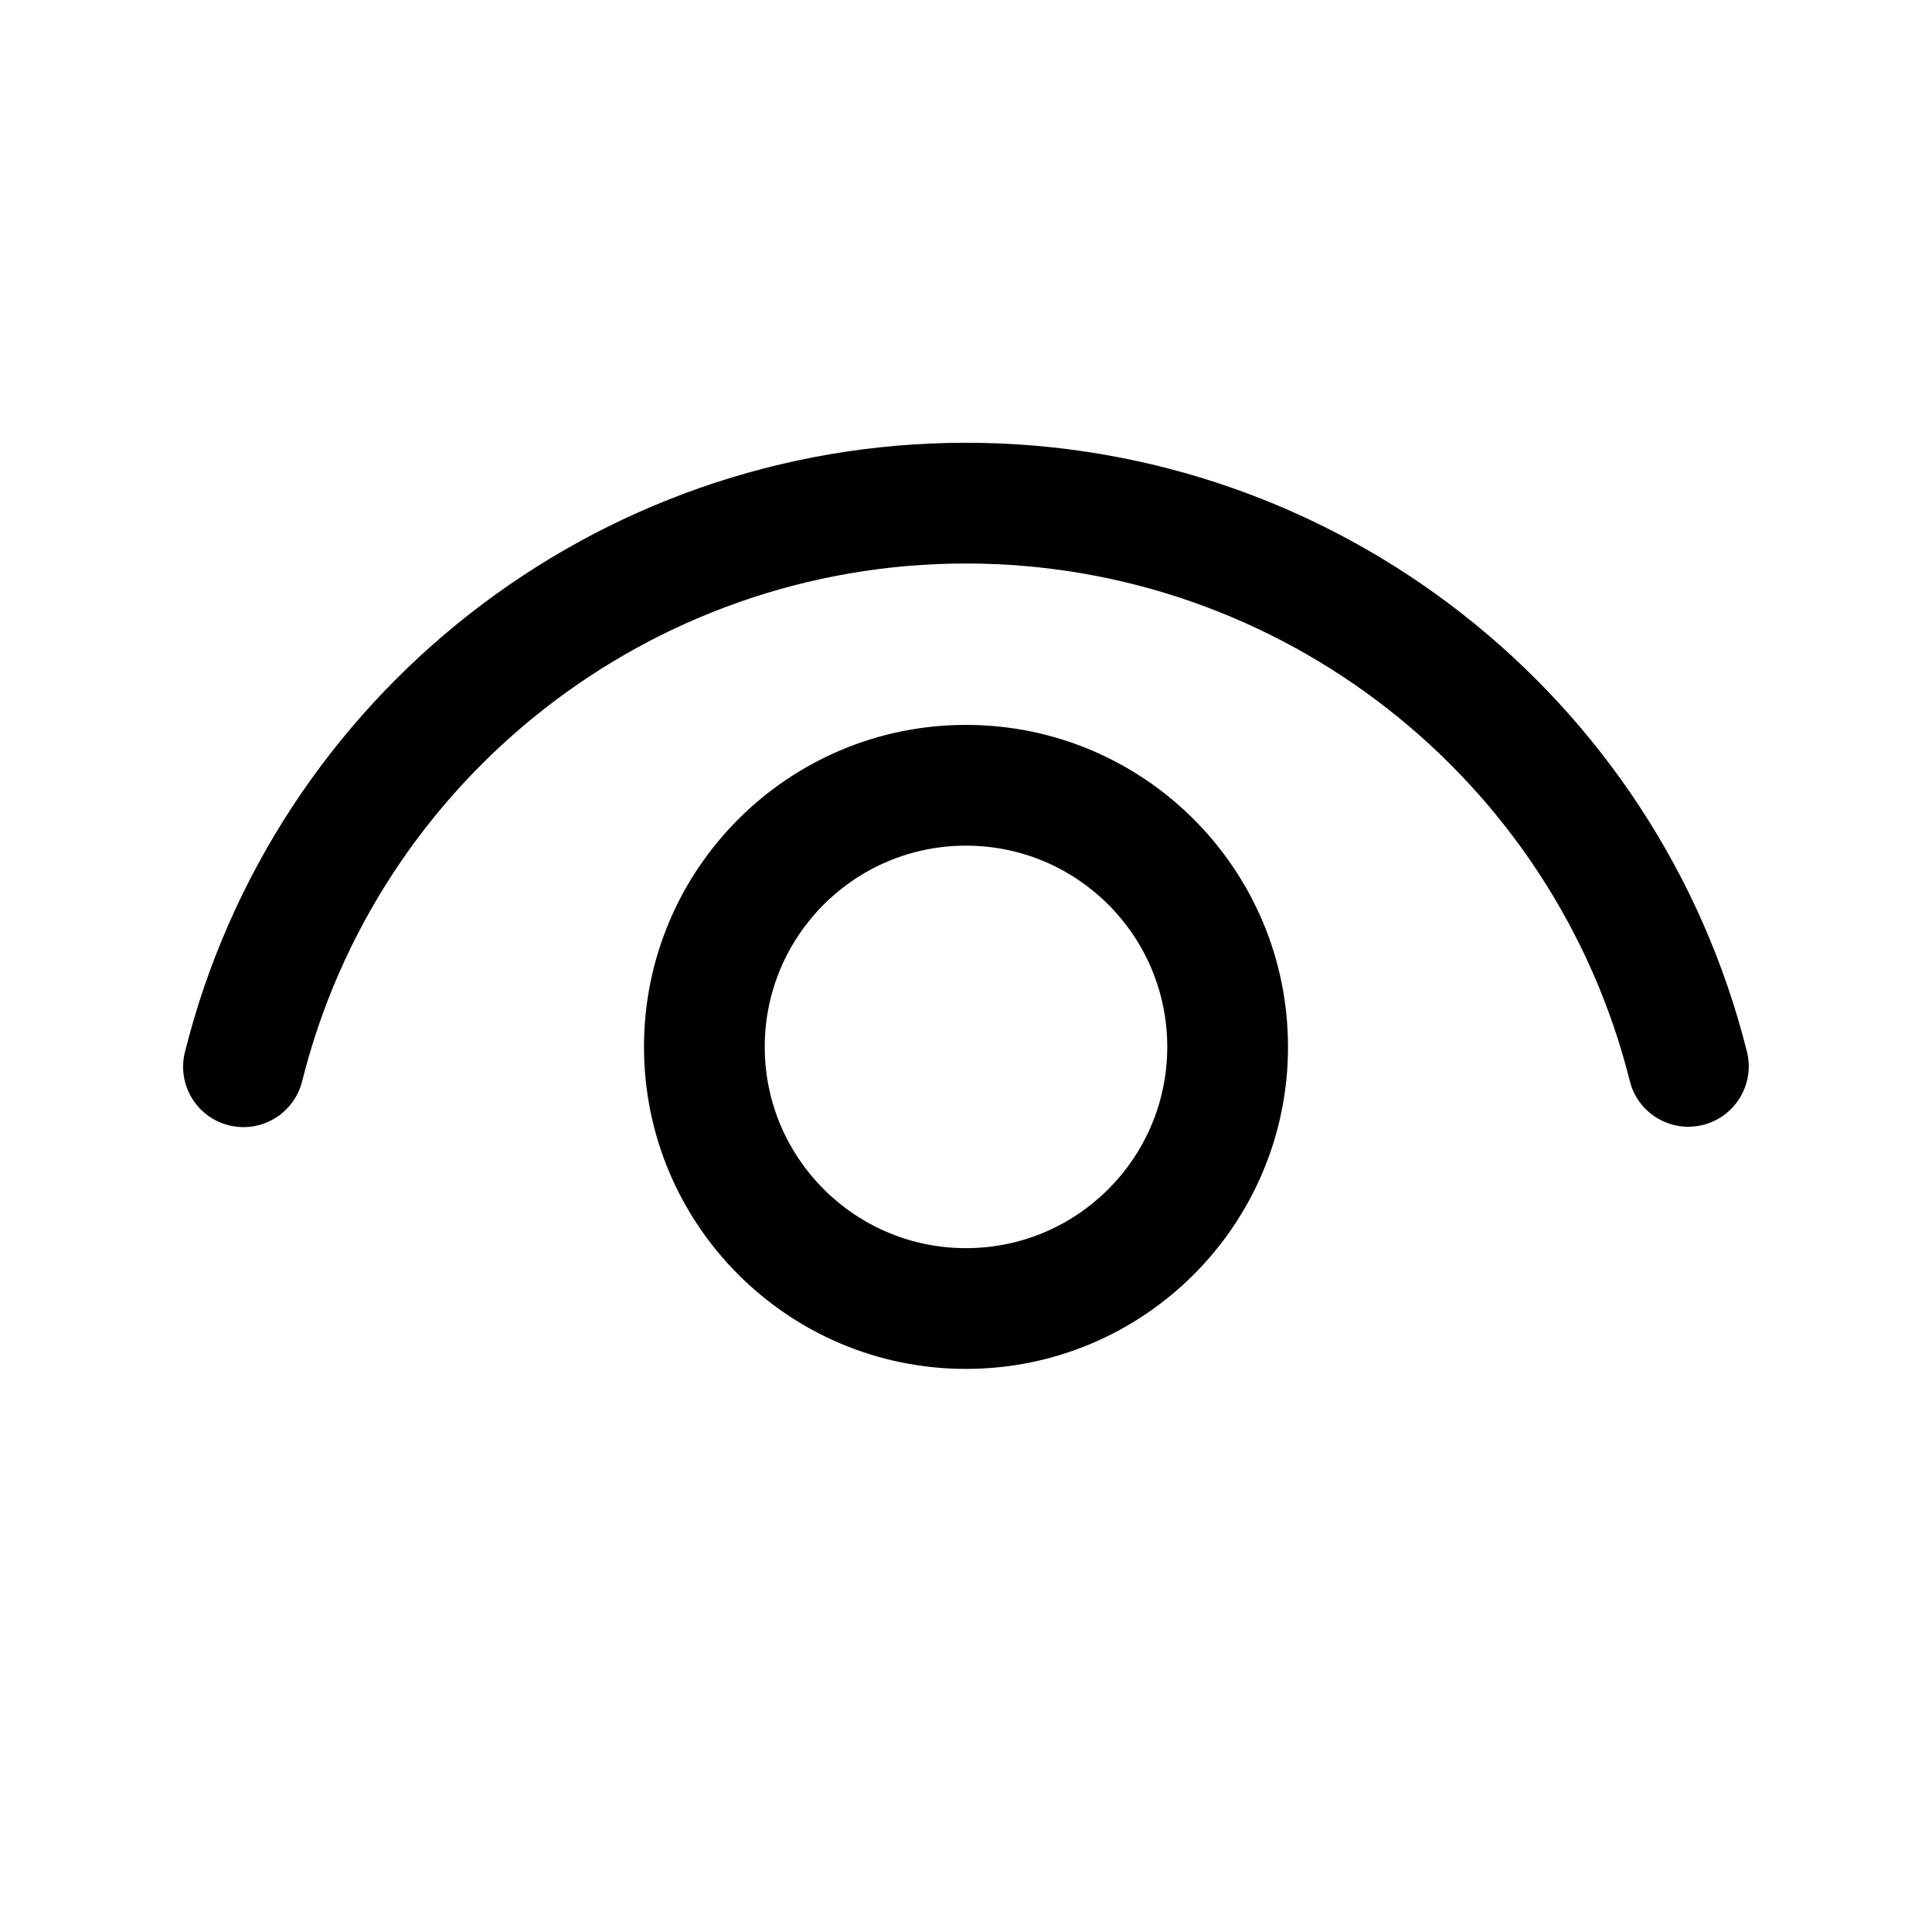 <svg width="24" height="24" aria-hidden="true" viewBox="0 0 24 24" fill="none" xmlns="http://www.w3.org/2000/svg">
  <path d="M12 9.005C14.209 9.005 16 10.796 16 13.005C16 15.214 14.209 17.005 12 17.005C9.791 17.005 8 15.214 8 13.005C8 10.796 9.791 9.005 12 9.005ZM12 10.505C10.619 10.505 9.5 11.624 9.5 13.005C9.5 14.385 10.619 15.505 12 15.505C13.381 15.505 14.5 14.385 14.5 13.005C14.5 11.624 13.381 10.505 12 10.505ZM12 5.5C16.613 5.5 20.596 8.65 21.701 13.064C21.802 13.466 21.557 13.873 21.156 13.974C20.754 14.075 20.346 13.831 20.246 13.429C19.307 9.678 15.921 7 12 7C8.077 7 4.69 9.68 3.753 13.433C3.652 13.835 3.245 14.079 2.843 13.979C2.441 13.879 2.197 13.472 2.297 13.07C3.401 8.653 7.384 5.5 12 5.5Z" fill="currentColor"/>
</svg>
